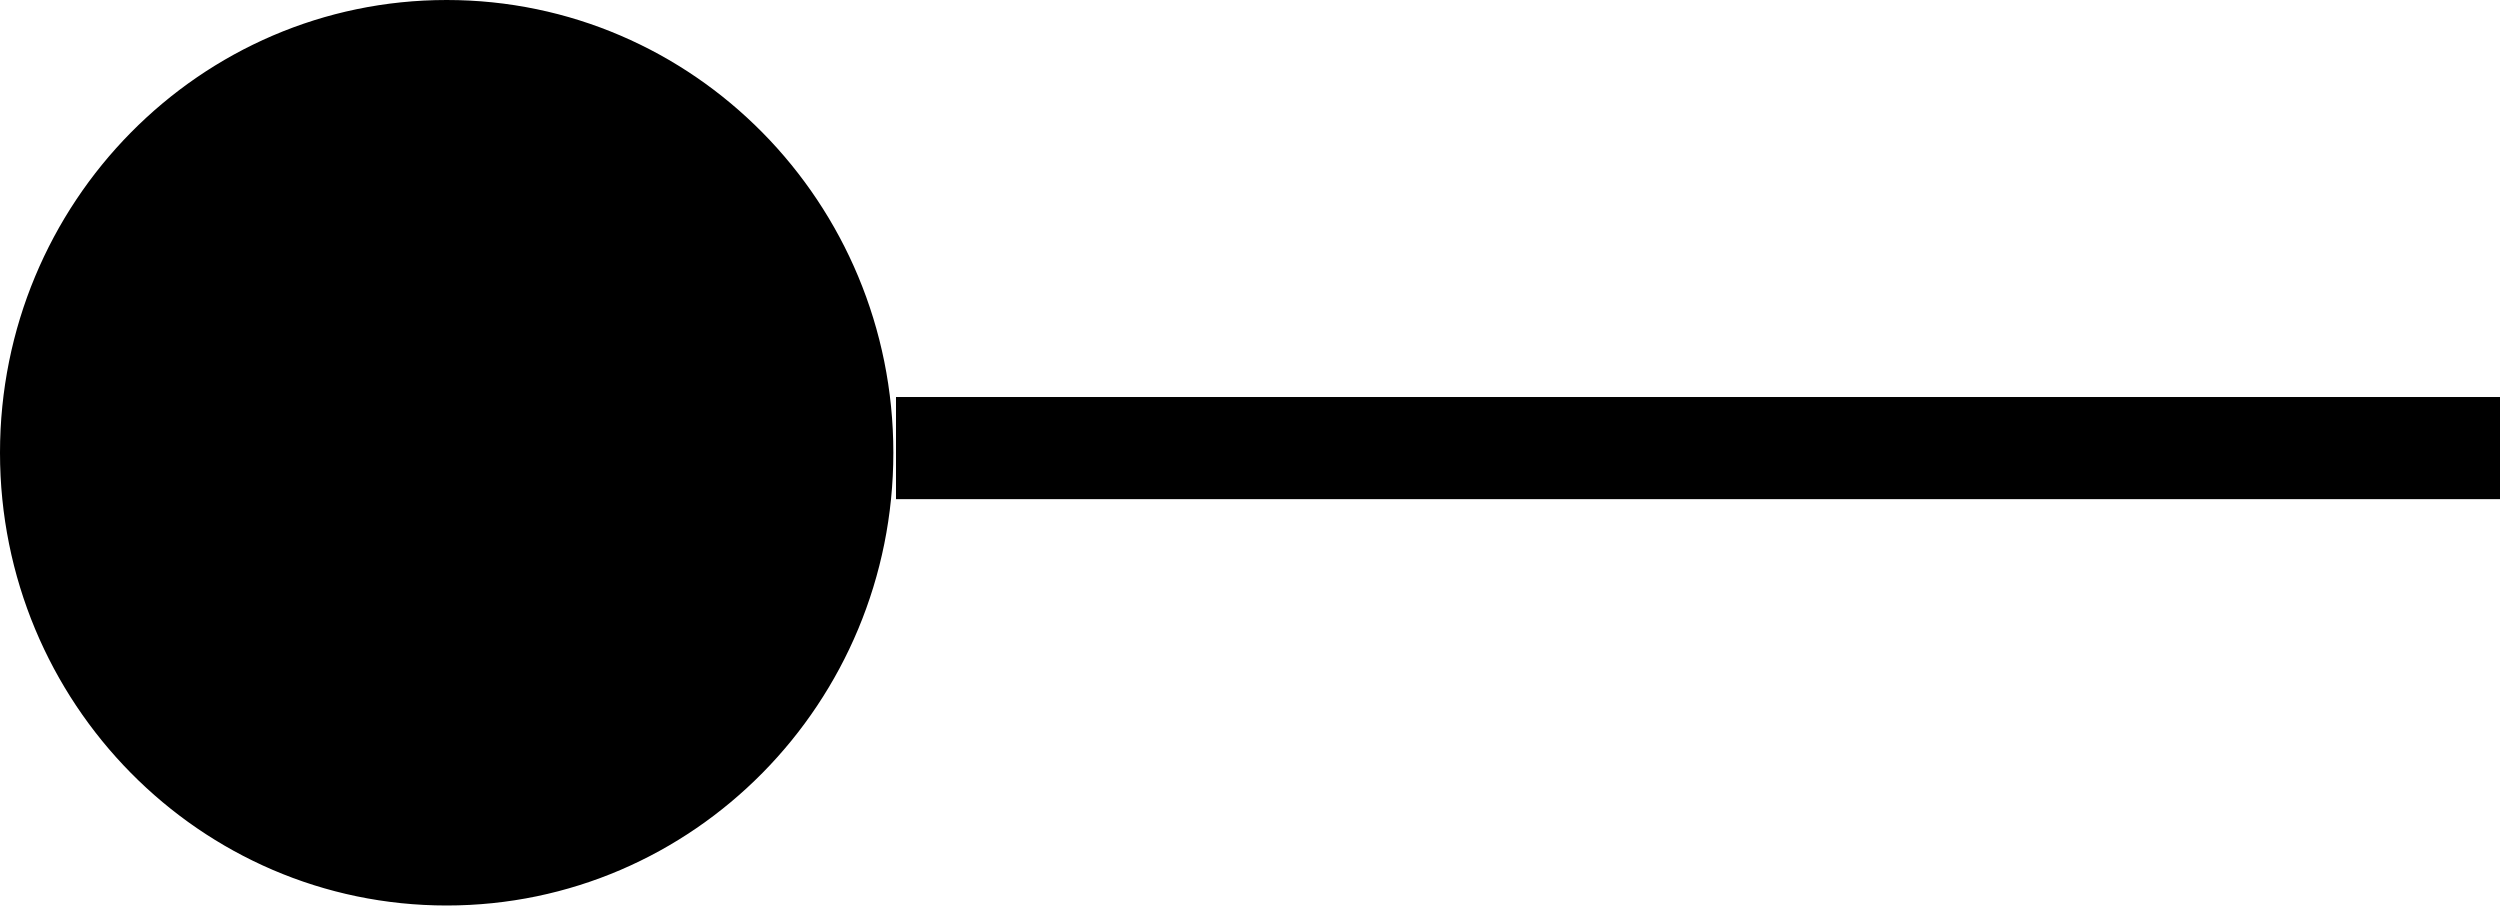 <svg version="1.1" xmlns="http://www.w3.org/2000/svg" xmlns:xlink="http://www.w3.org/1999/xlink" width="112.275" height="40.667" viewBox="0,0,112.275,40.667"><g transform="translate(-127.797,-159.812)"><g data-paper-data="{&quot;isPaintingLayer&quot;:true}" fill="#000000" fill-rule="nonzero" stroke="#000000" stroke-width="0.5" stroke-linecap="butt" stroke-linejoin="miter" stroke-miterlimit="10" stroke-dasharray="" stroke-dashoffset="0" style="mix-blend-mode: normal"><path d="M168.286,181.979v-4.087h71.536v4.087z"/><path d="M167.667,180.145c0,11.092 -8.869,20.083 -19.81,20.083c-10.941,0 -19.81,-8.992 -19.81,-20.083c0,-11.092 8.869,-20.083 19.81,-20.083c10.941,0 19.81,8.992 19.81,20.083z"/></g></g></svg>
